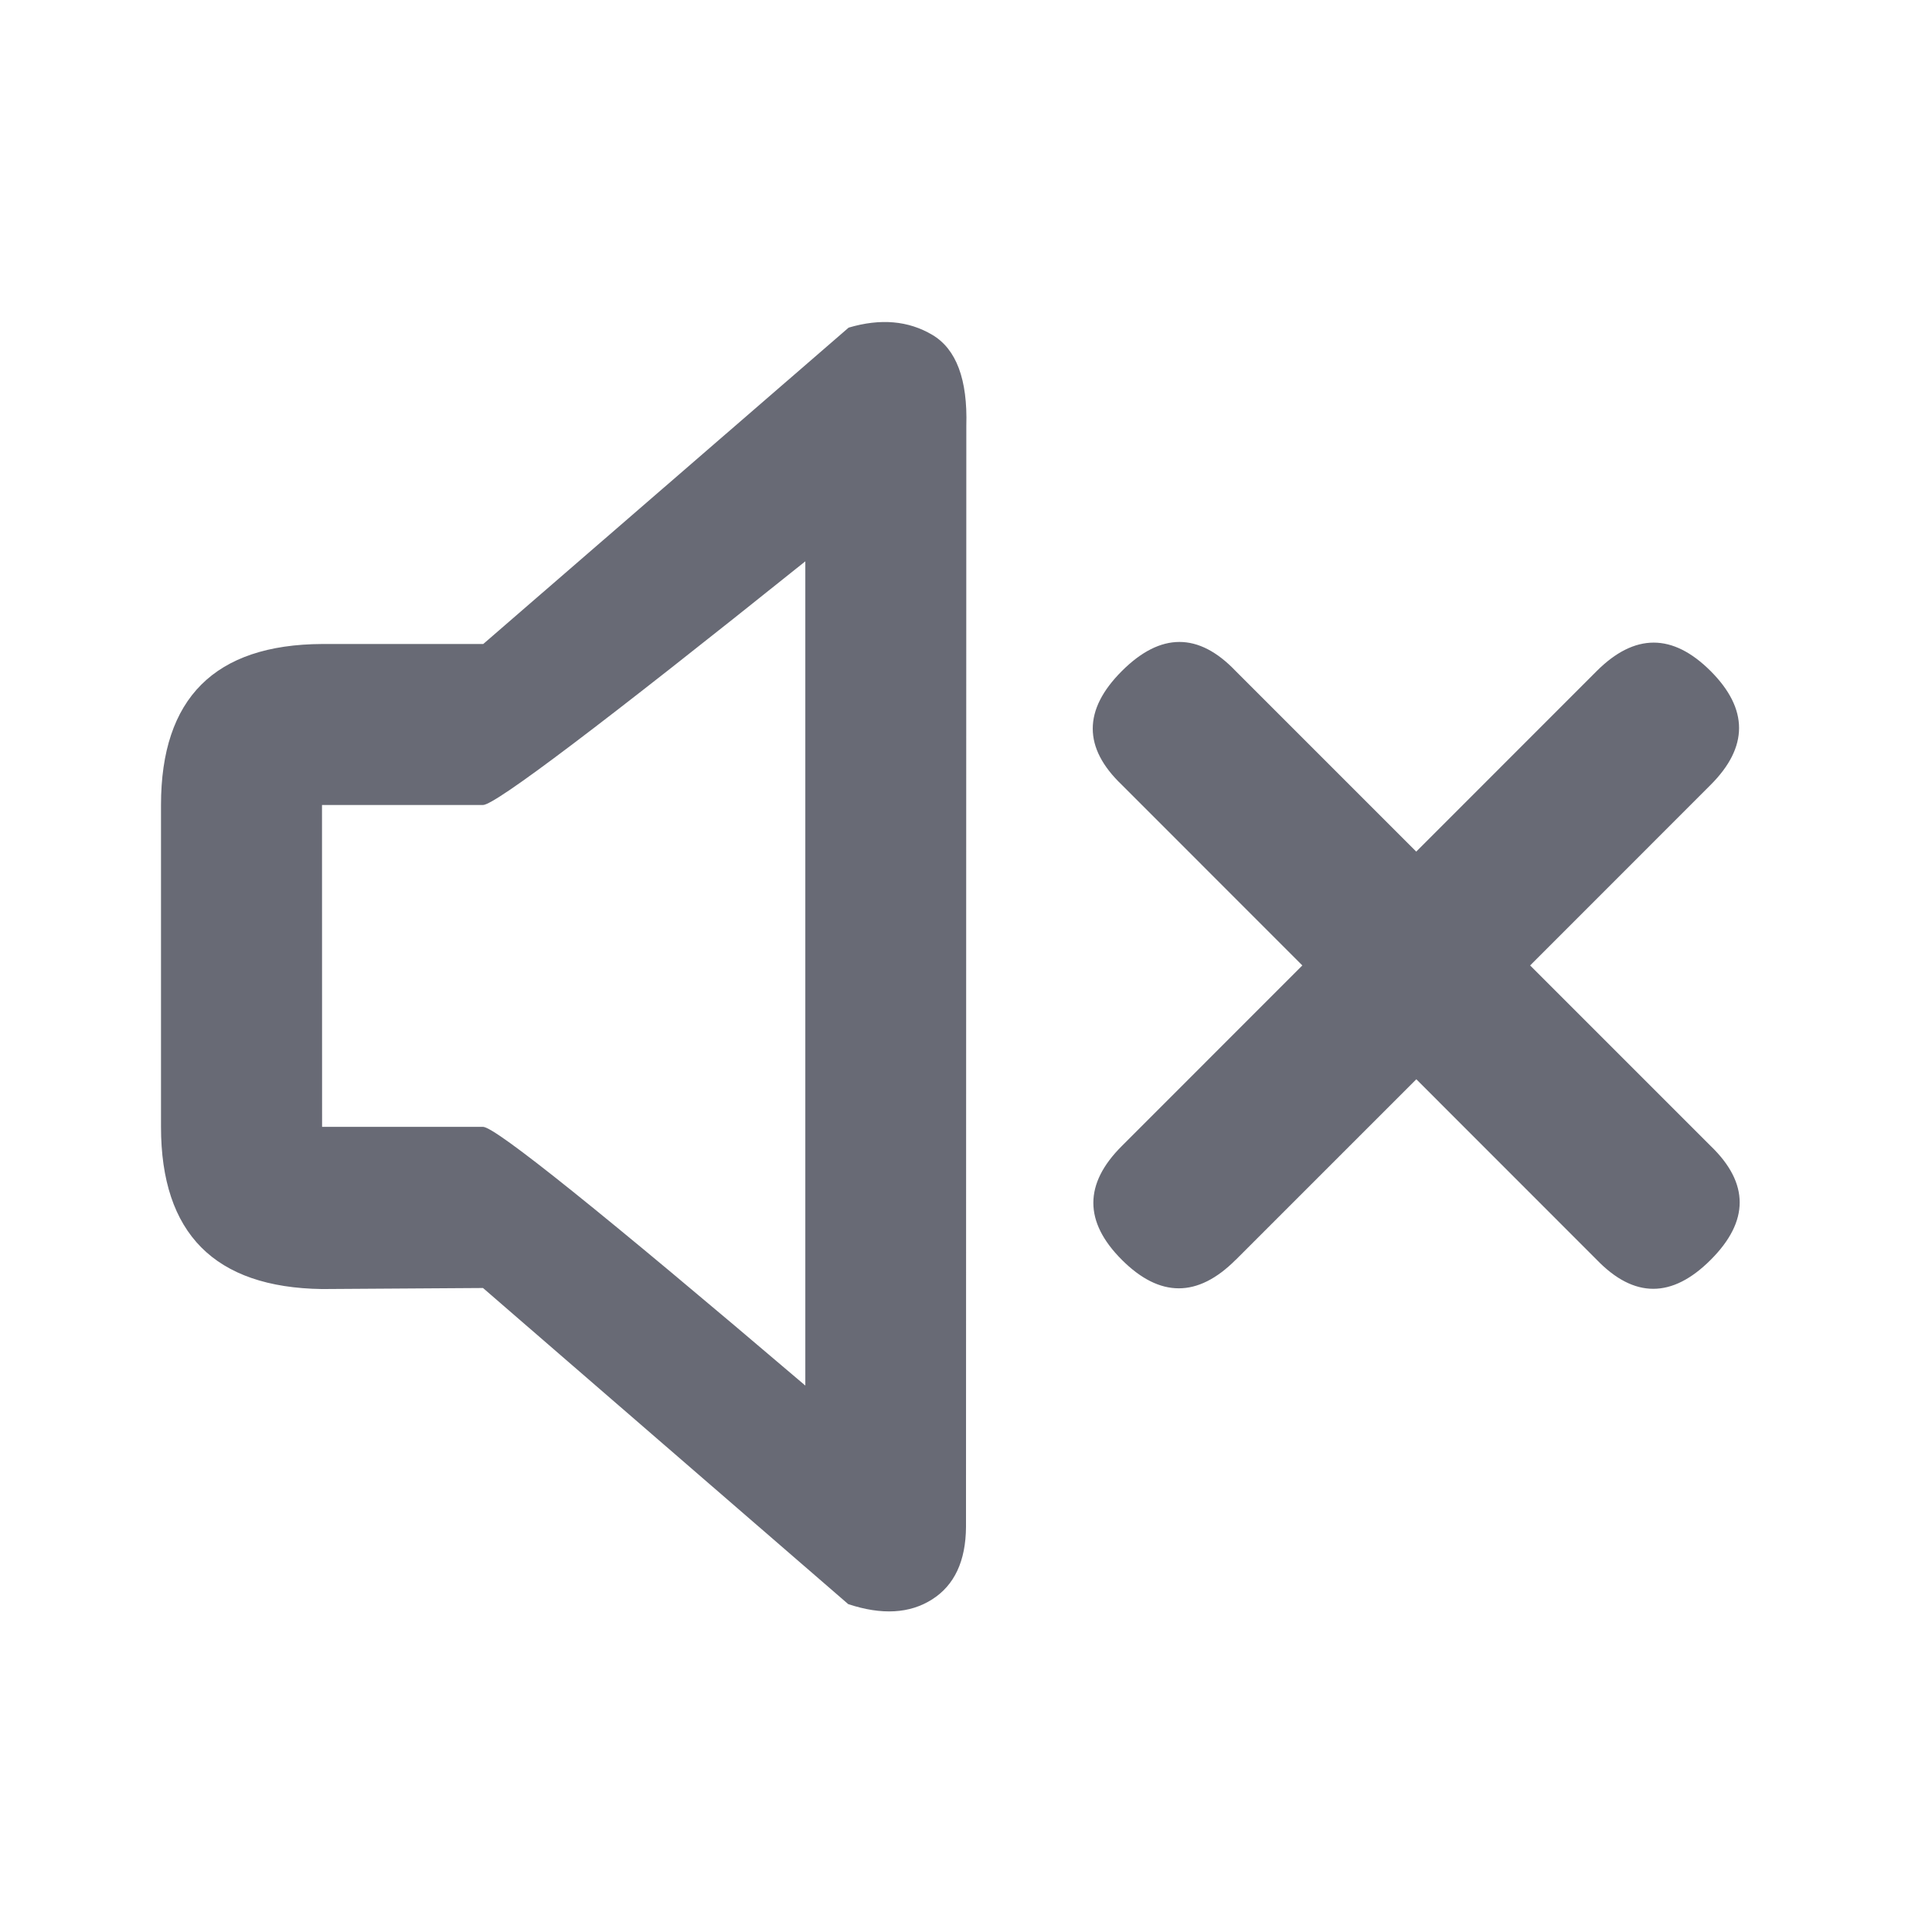 <svg xmlns="http://www.w3.org/2000/svg" width="24" height="24" viewBox="0 0 24 24">
    <path fill="#686A75" fill-rule="evenodd" d="M6 16l4.537 3.927c.417.138.764.118 1.041-.058.278-.176.419-.476.422-.901l.004-13.678c.017-.576-.124-.953-.422-1.13-.298-.177-.645-.207-1.04-.09L6.003 8h-2C2.668 8.006 2 8.673 2 10v3.998c0 1.325.667 1.996 2 2.015L6 16zm.001-2.002h-2L4 10h2c.151 0 1.486-1.009 4.004-3.027v10.239C7.487 15.069 6.153 13.998 6 13.998zm9.35 1.652l2.243-2.243 2.242 2.243c.464.48.935.48 1.415 0s.48-.951 0-1.414l-2.243-2.243L21.25 9.75c.471-.471.471-.942 0-1.414-.472-.471-.943-.471-1.415 0l-2.242 2.243-2.243-2.243c-.46-.482-.932-.482-1.414 0-.482.482-.482.954 0 1.414l2.242 2.243-2.242 2.243c-.472.47-.472.942 0 1.414s.943.472 1.414 0z"/>
</svg>
